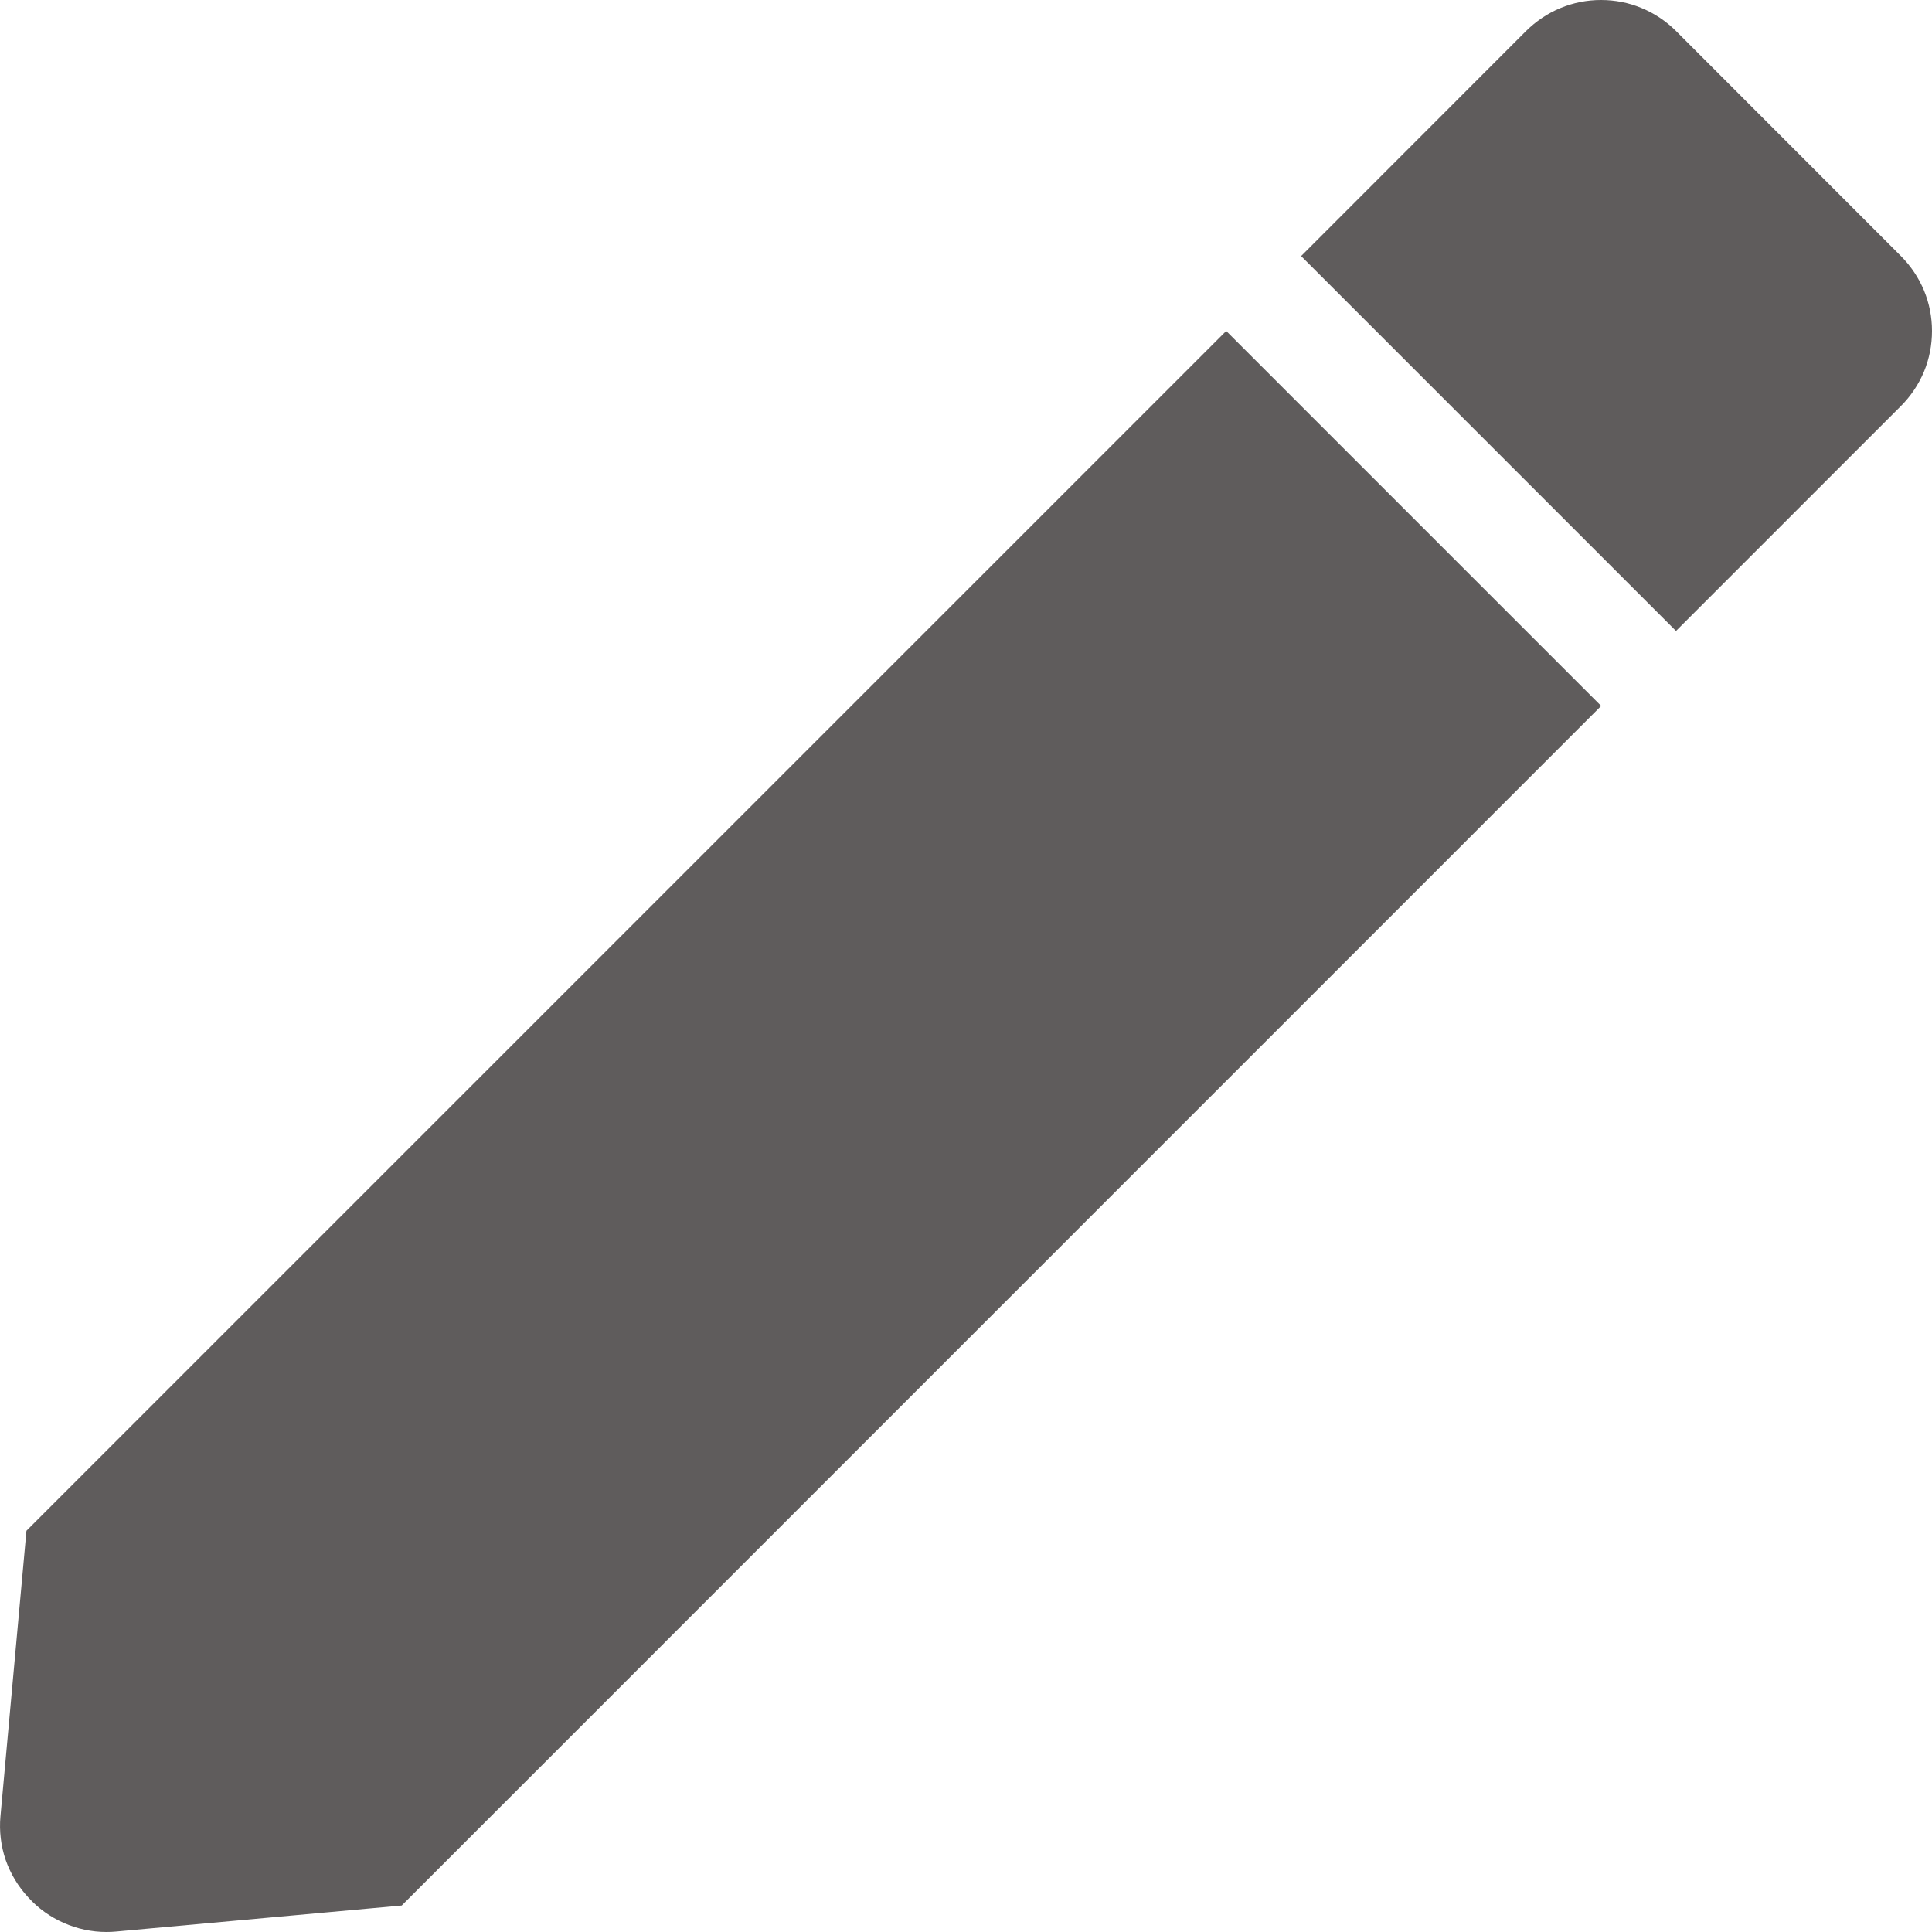 <svg width="13" height="13" viewBox="0 0 13 13" fill="none" xmlns="http://www.w3.org/2000/svg">
<path d="M0.716 13C0.617 13 0.519 12.979 0.429 12.939C0.338 12.899 0.257 12.841 0.19 12.767C0.123 12.695 0.071 12.609 0.038 12.515C0.006 12.421 -0.006 12.321 0.003 12.222L0.178 10.3L8.251 2.227L10.774 4.75L2.703 12.822L0.781 12.997C0.76 12.999 0.738 13 0.716 13ZM11.278 4.246L8.755 1.723L10.268 0.209C10.335 0.143 10.413 0.09 10.5 0.054C10.587 0.018 10.679 0 10.773 0C10.867 0 10.96 0.018 11.046 0.054C11.133 0.09 11.212 0.143 11.278 0.209L12.791 1.723C12.857 1.789 12.91 1.868 12.946 1.954C12.982 2.041 13 2.134 13 2.227C13 2.321 12.982 2.414 12.946 2.501C12.91 2.587 12.857 2.666 12.791 2.732L11.278 4.245L11.278 4.246Z" fill="#5F5C5C"/>
</svg>

